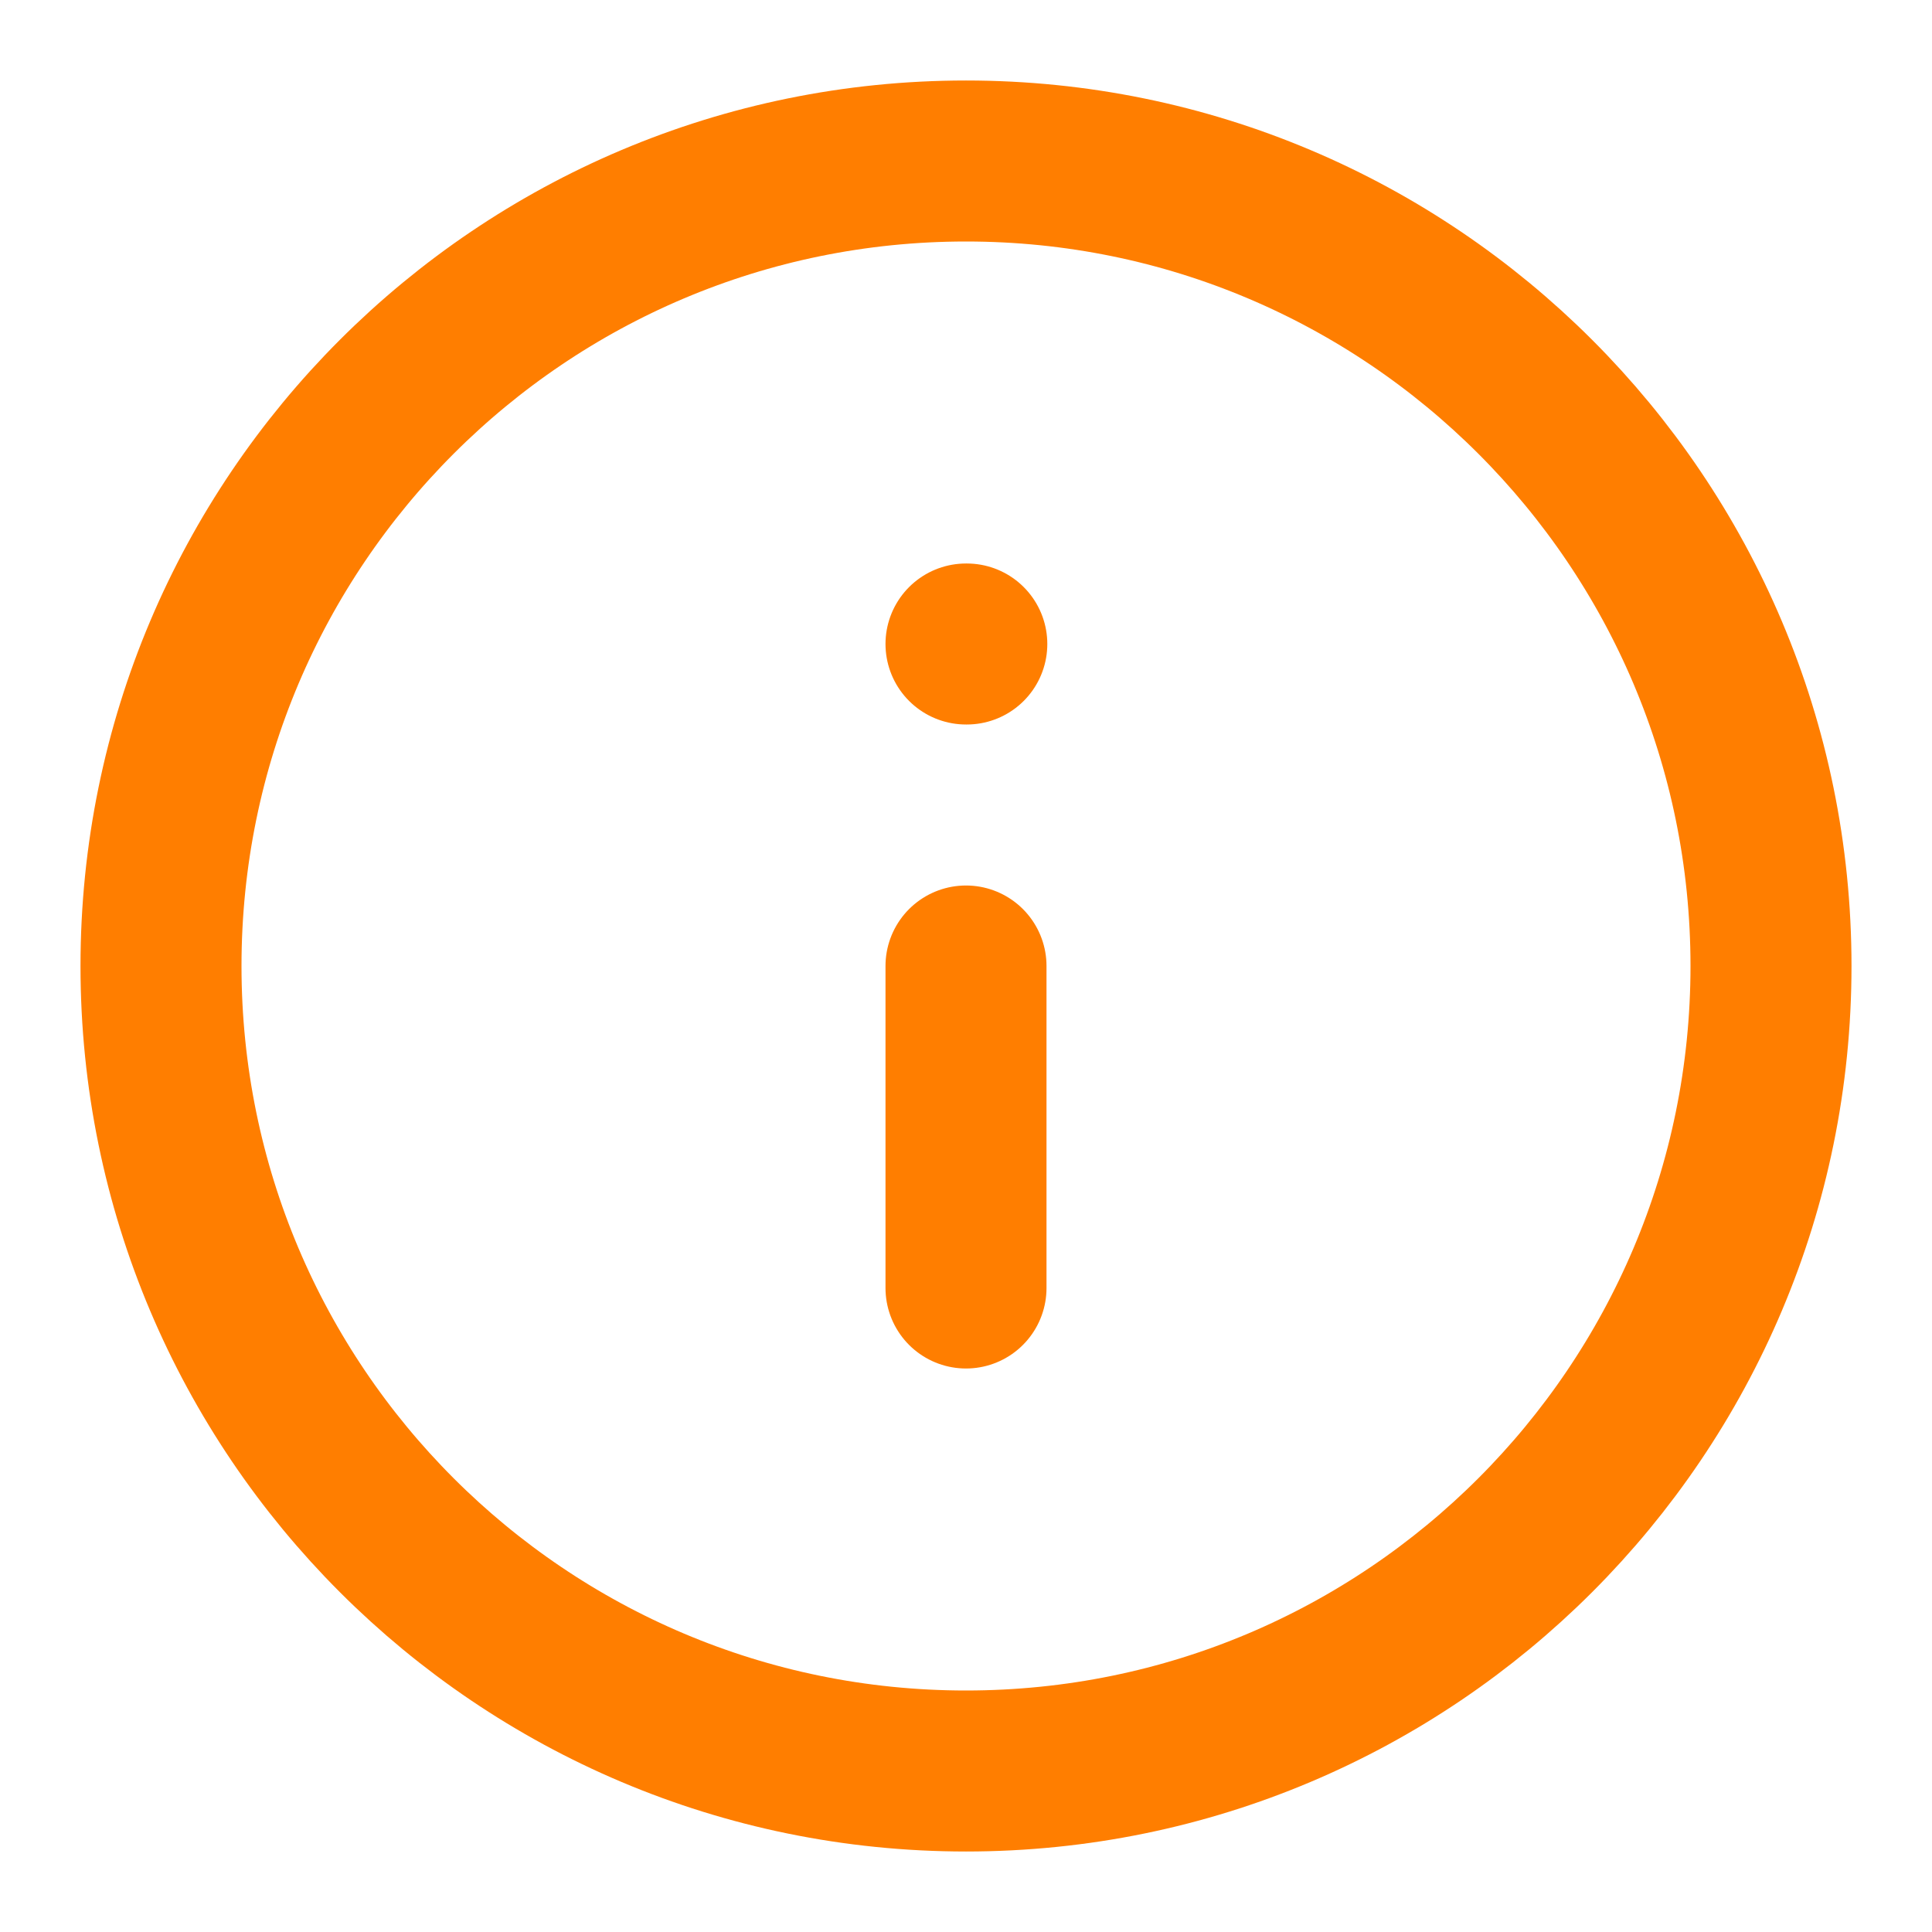 <svg width="24" height="24" viewBox="0 0 24 24" fill="none" xmlns="http://www.w3.org/2000/svg">
<path d="M12 22C17.523 22 22 17.523 22 12C22 6.477 17.523 2 12 2C6.477 2 2 6.477 2 12C2 17.523 6.477 22 12 22Z" stroke="#FF7E00" stroke-width="2" stroke-linecap="round" stroke-linejoin="round"/>
<path d="M12 16V12" stroke="#FF7E00" stroke-width="2" stroke-linecap="round" stroke-linejoin="round"/>
<path d="M12 8H12.01" stroke="#FF7E00" stroke-width="2" stroke-linecap="round" stroke-linejoin="round"/>
</svg>

